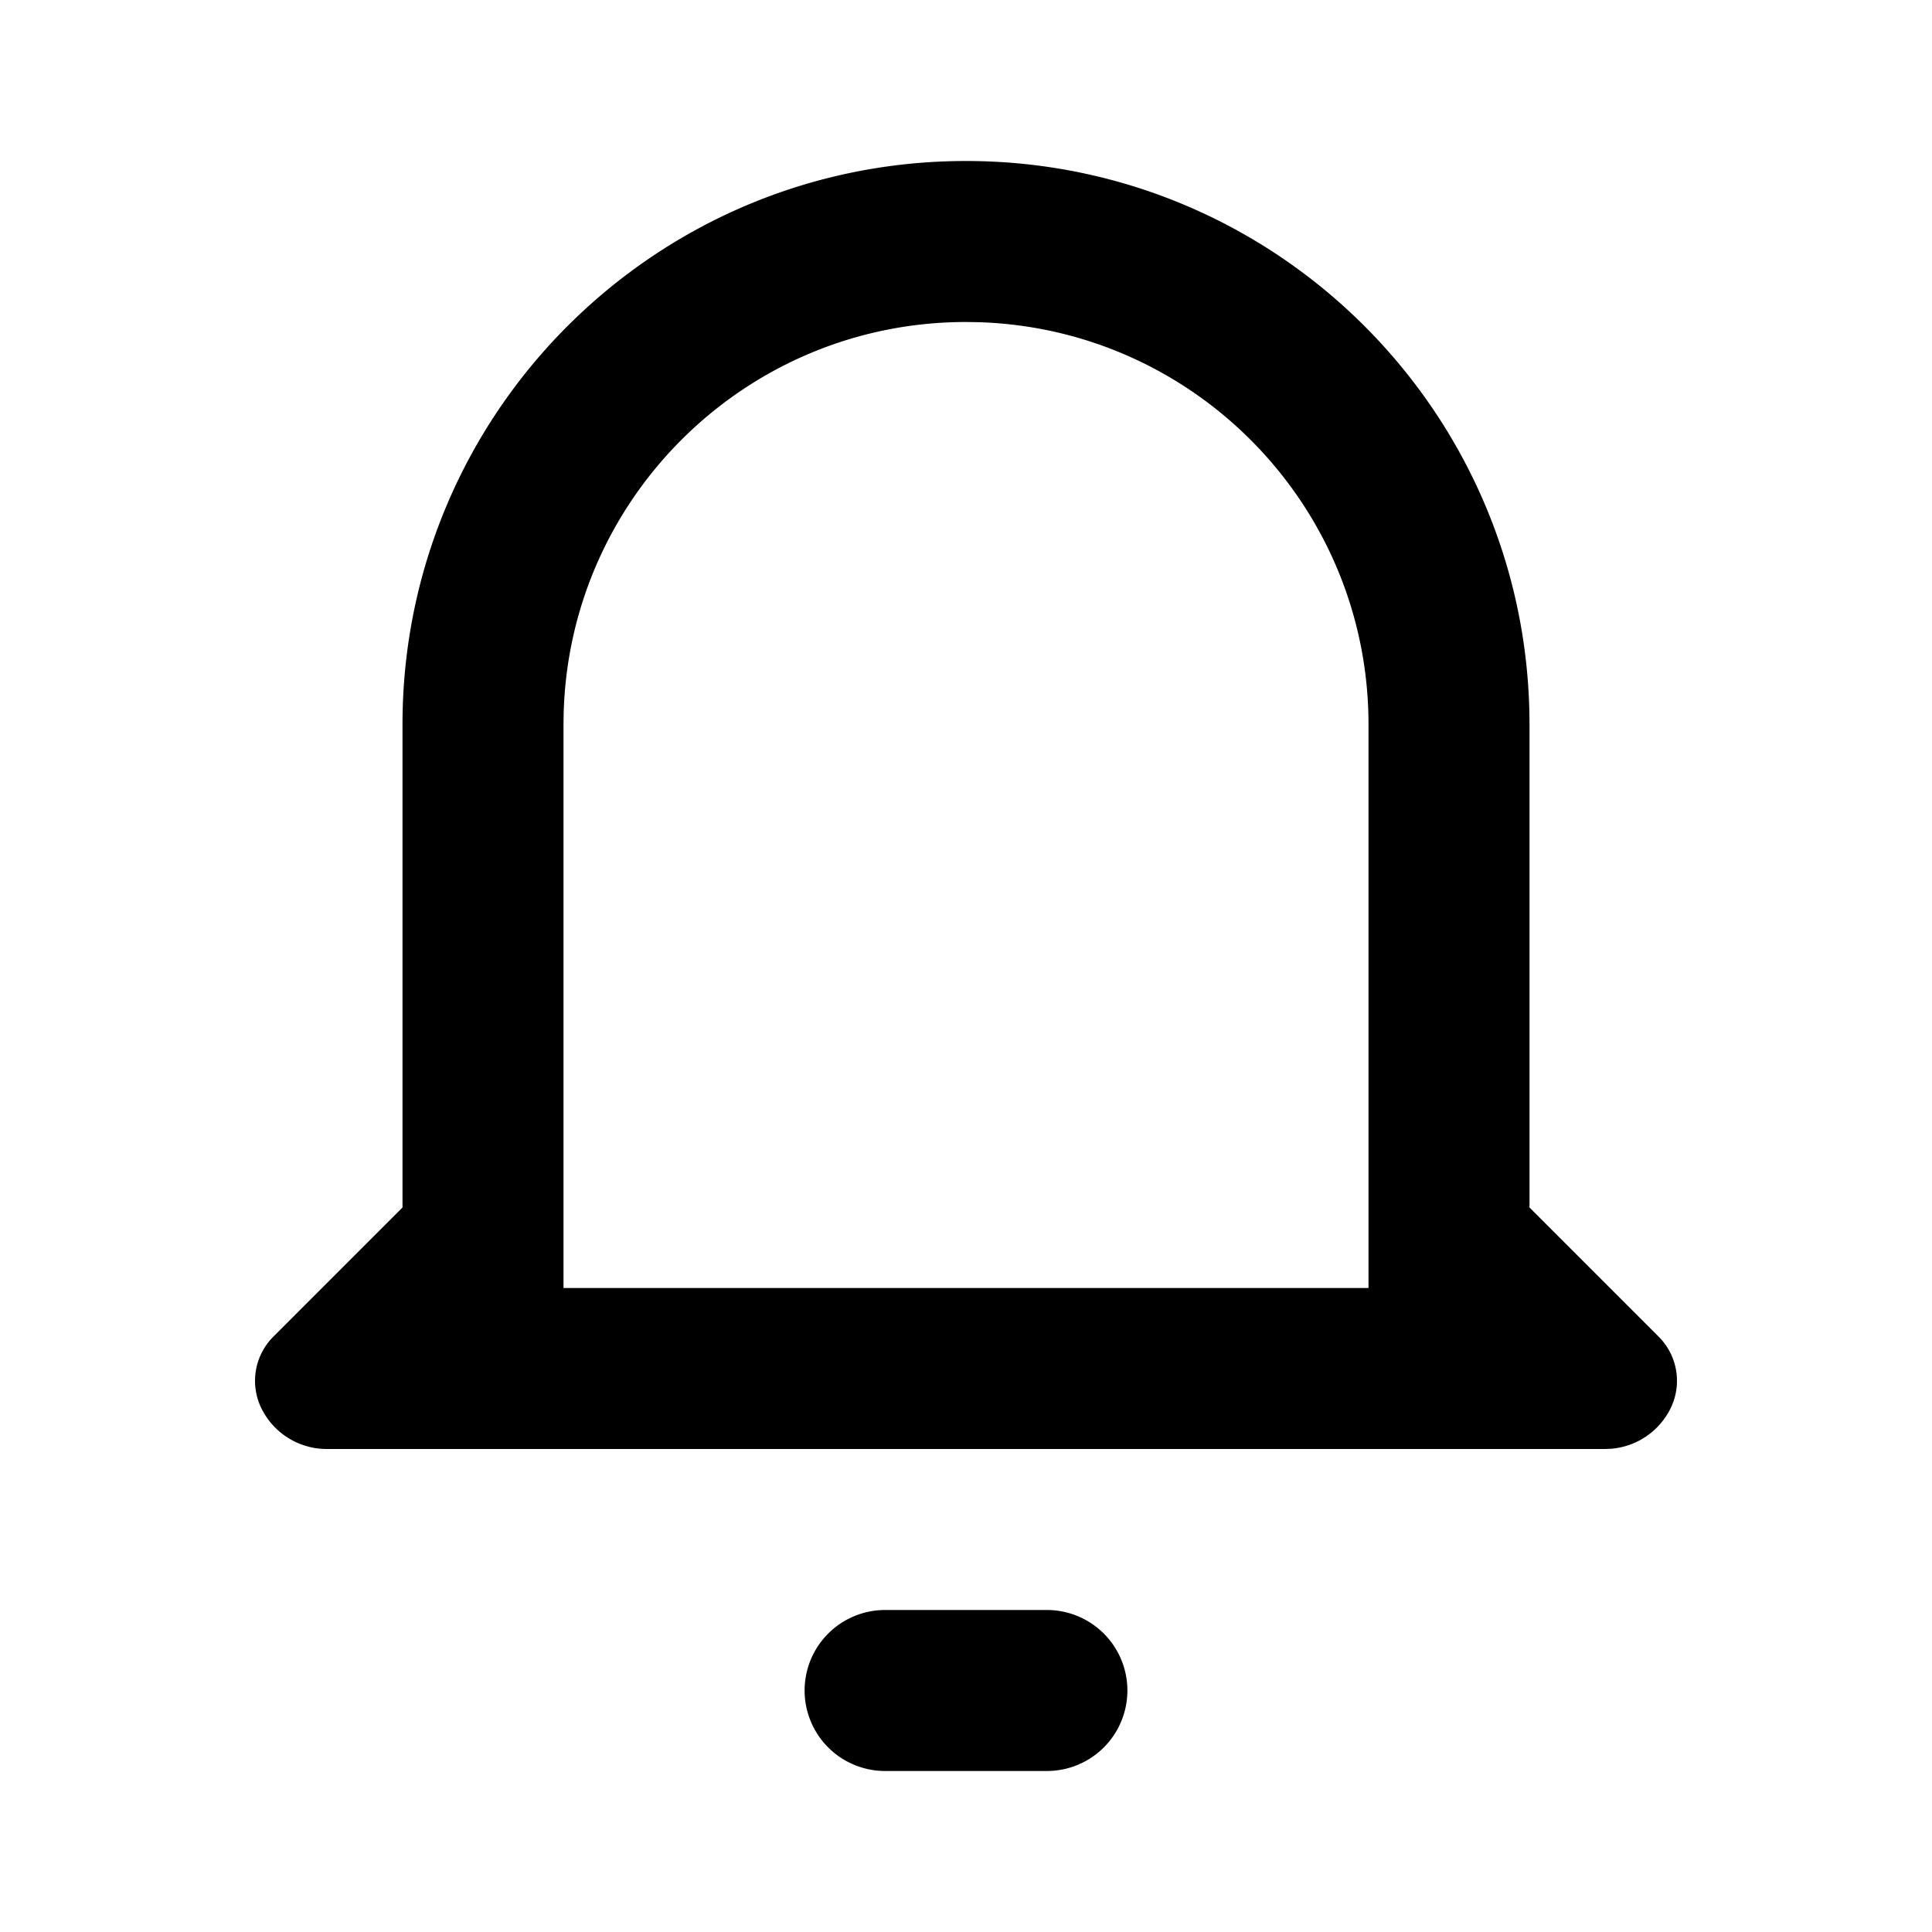 <?xml version="1.0" standalone="no"?><!DOCTYPE svg PUBLIC "-//W3C//DTD SVG 1.1//EN" "http://www.w3.org/Graphics/SVG/1.1/DTD/svg11.dtd"><svg t="1591945395167" class="icon" viewBox="0 0 1024 1024" version="1.1" xmlns="http://www.w3.org/2000/svg" p-id="4883" xmlns:xlink="http://www.w3.org/1999/xlink" width="200" height="200"><defs><style type="text/css"></style></defs><path d="M554.667 853.333a42.667 42.667 0 1 1 0 85.333h-85.333a42.667 42.667 0 1 1 0-85.333h85.333zM173.184 768A38.592 38.592 0 0 1 138.667 746.667a33.088 33.088 0 0 1 6.187-38.187L213.333 640V384c0-164.949 133.717-298.667 298.667-298.667s298.667 133.717 298.667 298.667v256l68.48 68.48c10.069 10.069 12.565 25.451 6.187 38.187a38.613 38.613 0 0 1-31.168 21.184l-3.349 0.149H173.184zM512 170.667c-115.84 0-210.091 92.309-213.248 207.36L298.667 384v298.667h426.667V384c0-115.84-92.309-210.091-207.36-213.248L512 170.667z" p-id="4884"></path></svg>